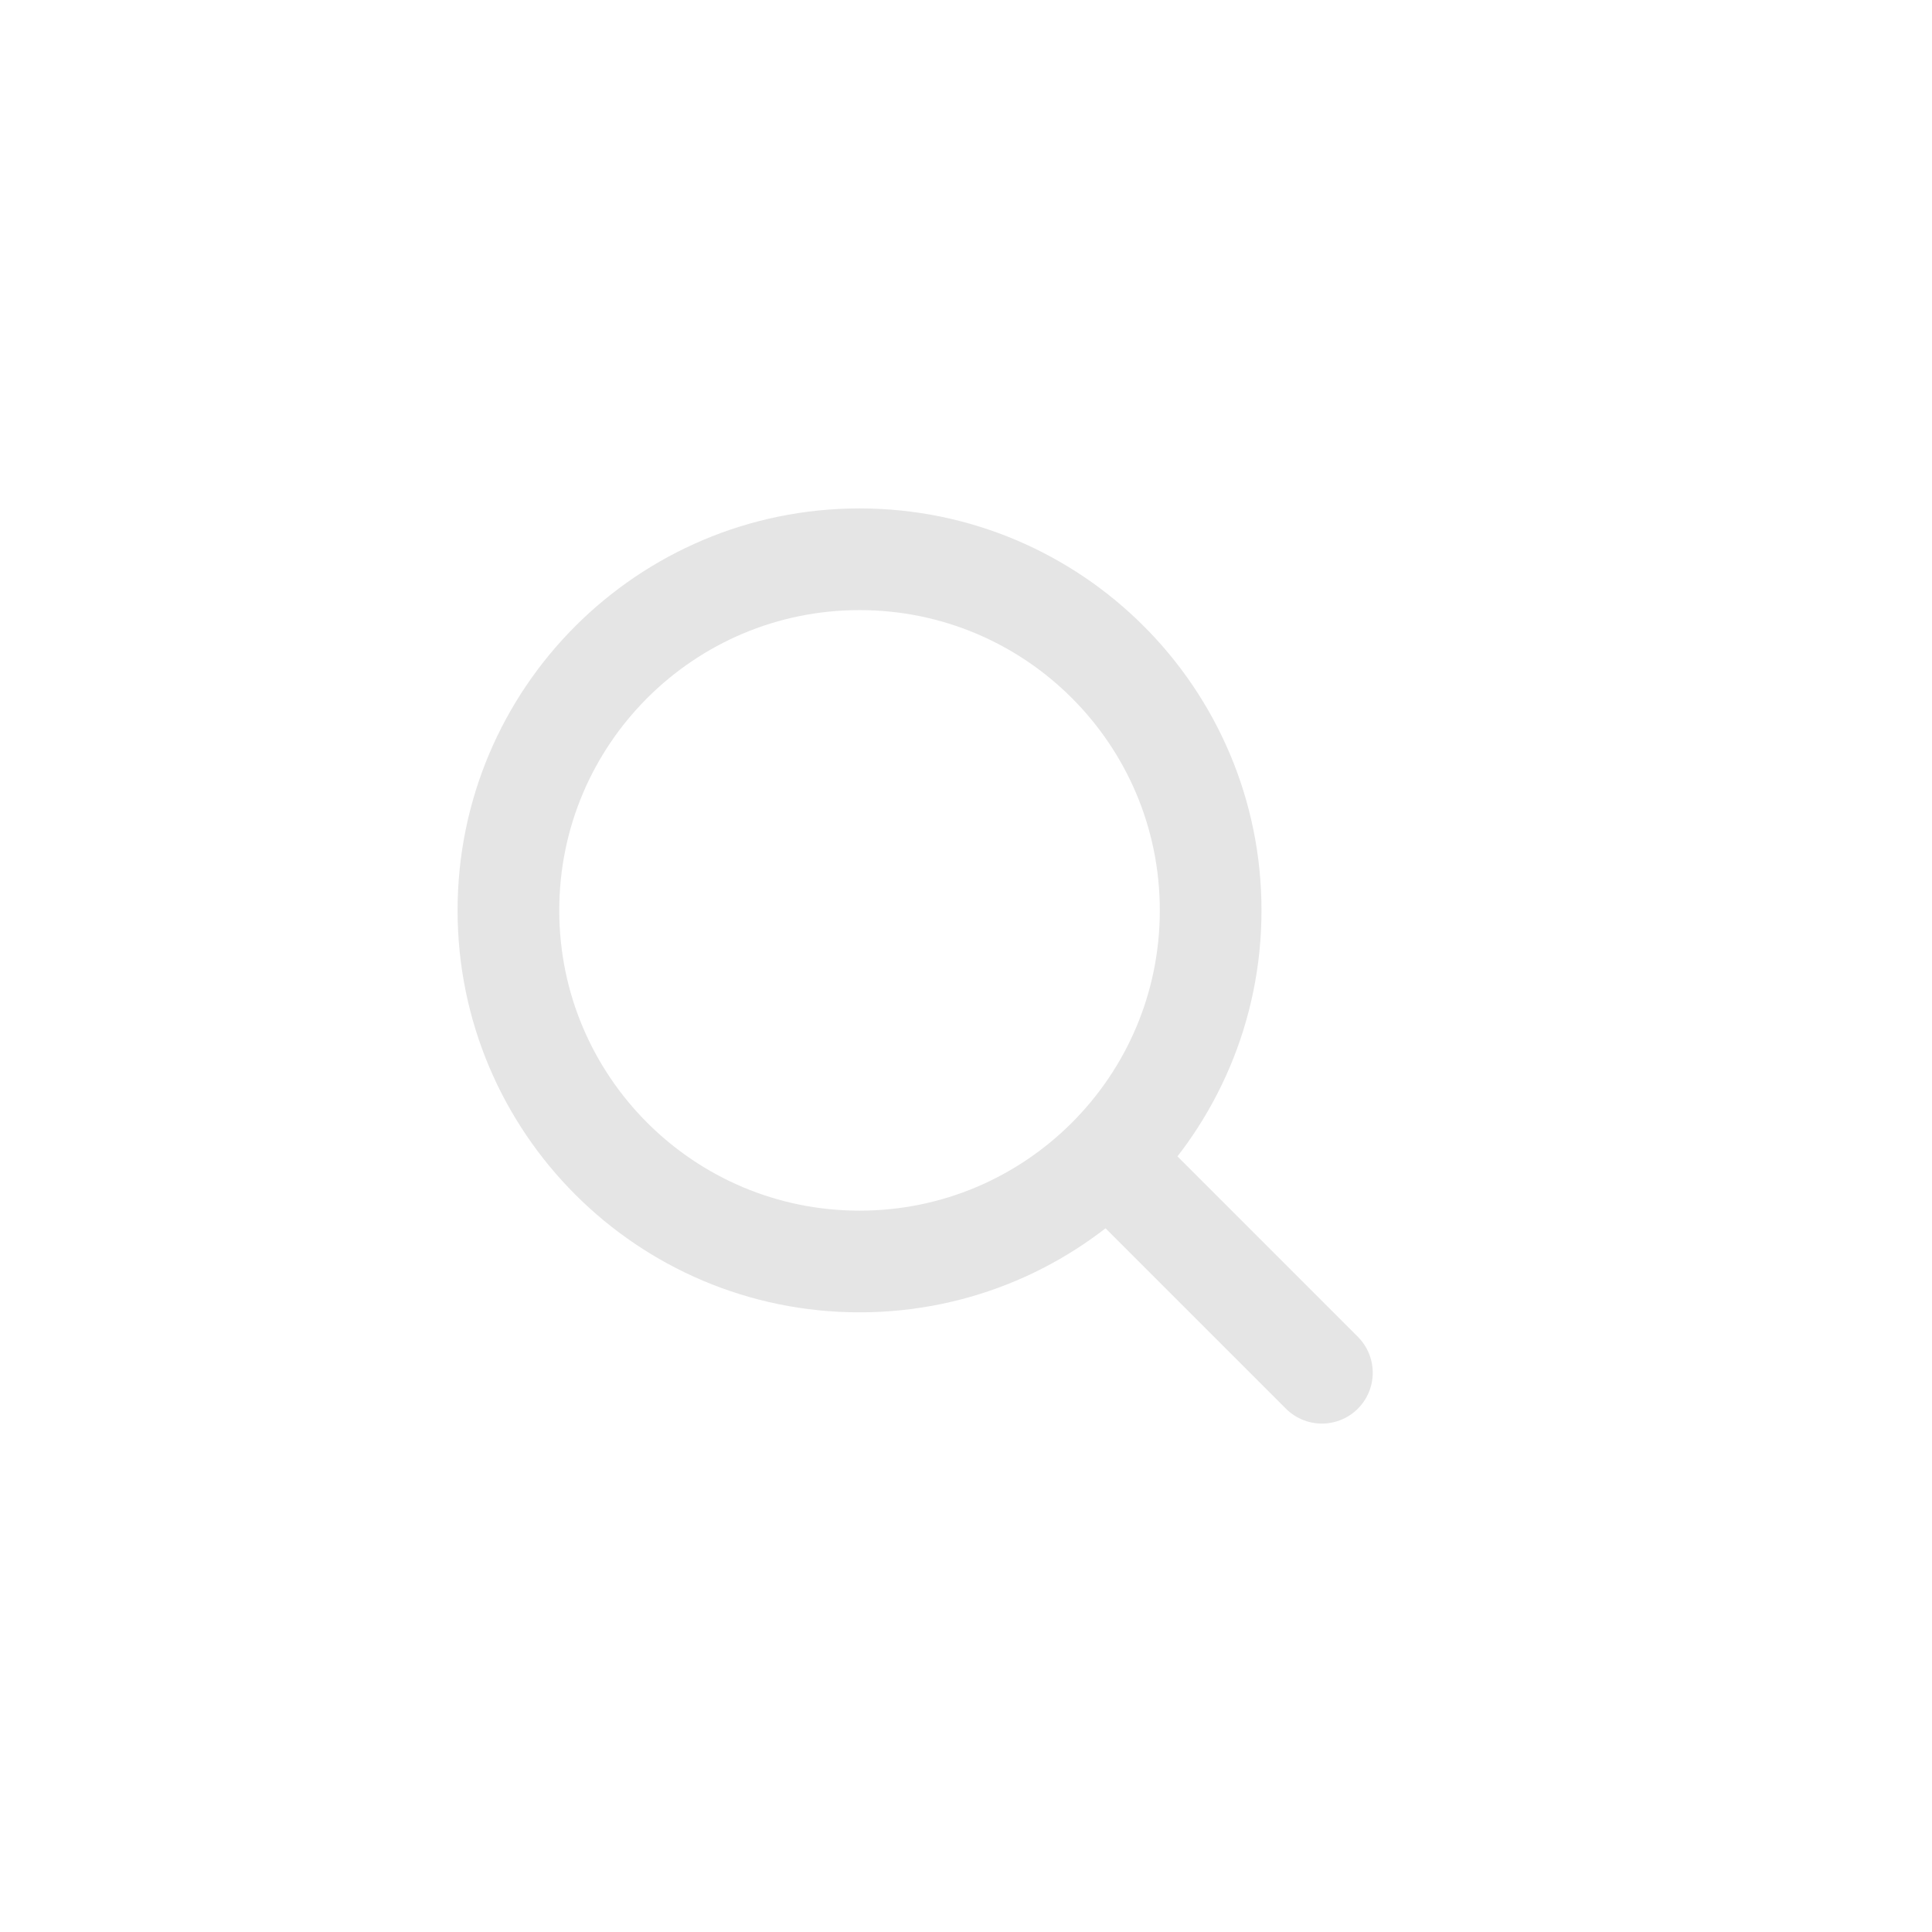 <svg width="38" height="38" viewBox="0 0 38 38" fill="none" xmlns="http://www.w3.org/2000/svg">
<path d="M16.906 24.812C20.721 24.812 23.812 21.721 23.812 17.906C23.812 14.092 20.721 11 16.906 11C13.092 11 10 14.092 10 17.906C10 21.721 13.092 24.812 16.906 24.812Z" stroke="#E5E5E5" stroke-width="2" stroke-linejoin="round"/>
<path d="M22 23L26 27" stroke="#E5E5E5" stroke-width="2" stroke-linecap="round" stroke-linejoin="round"/>
</svg>
